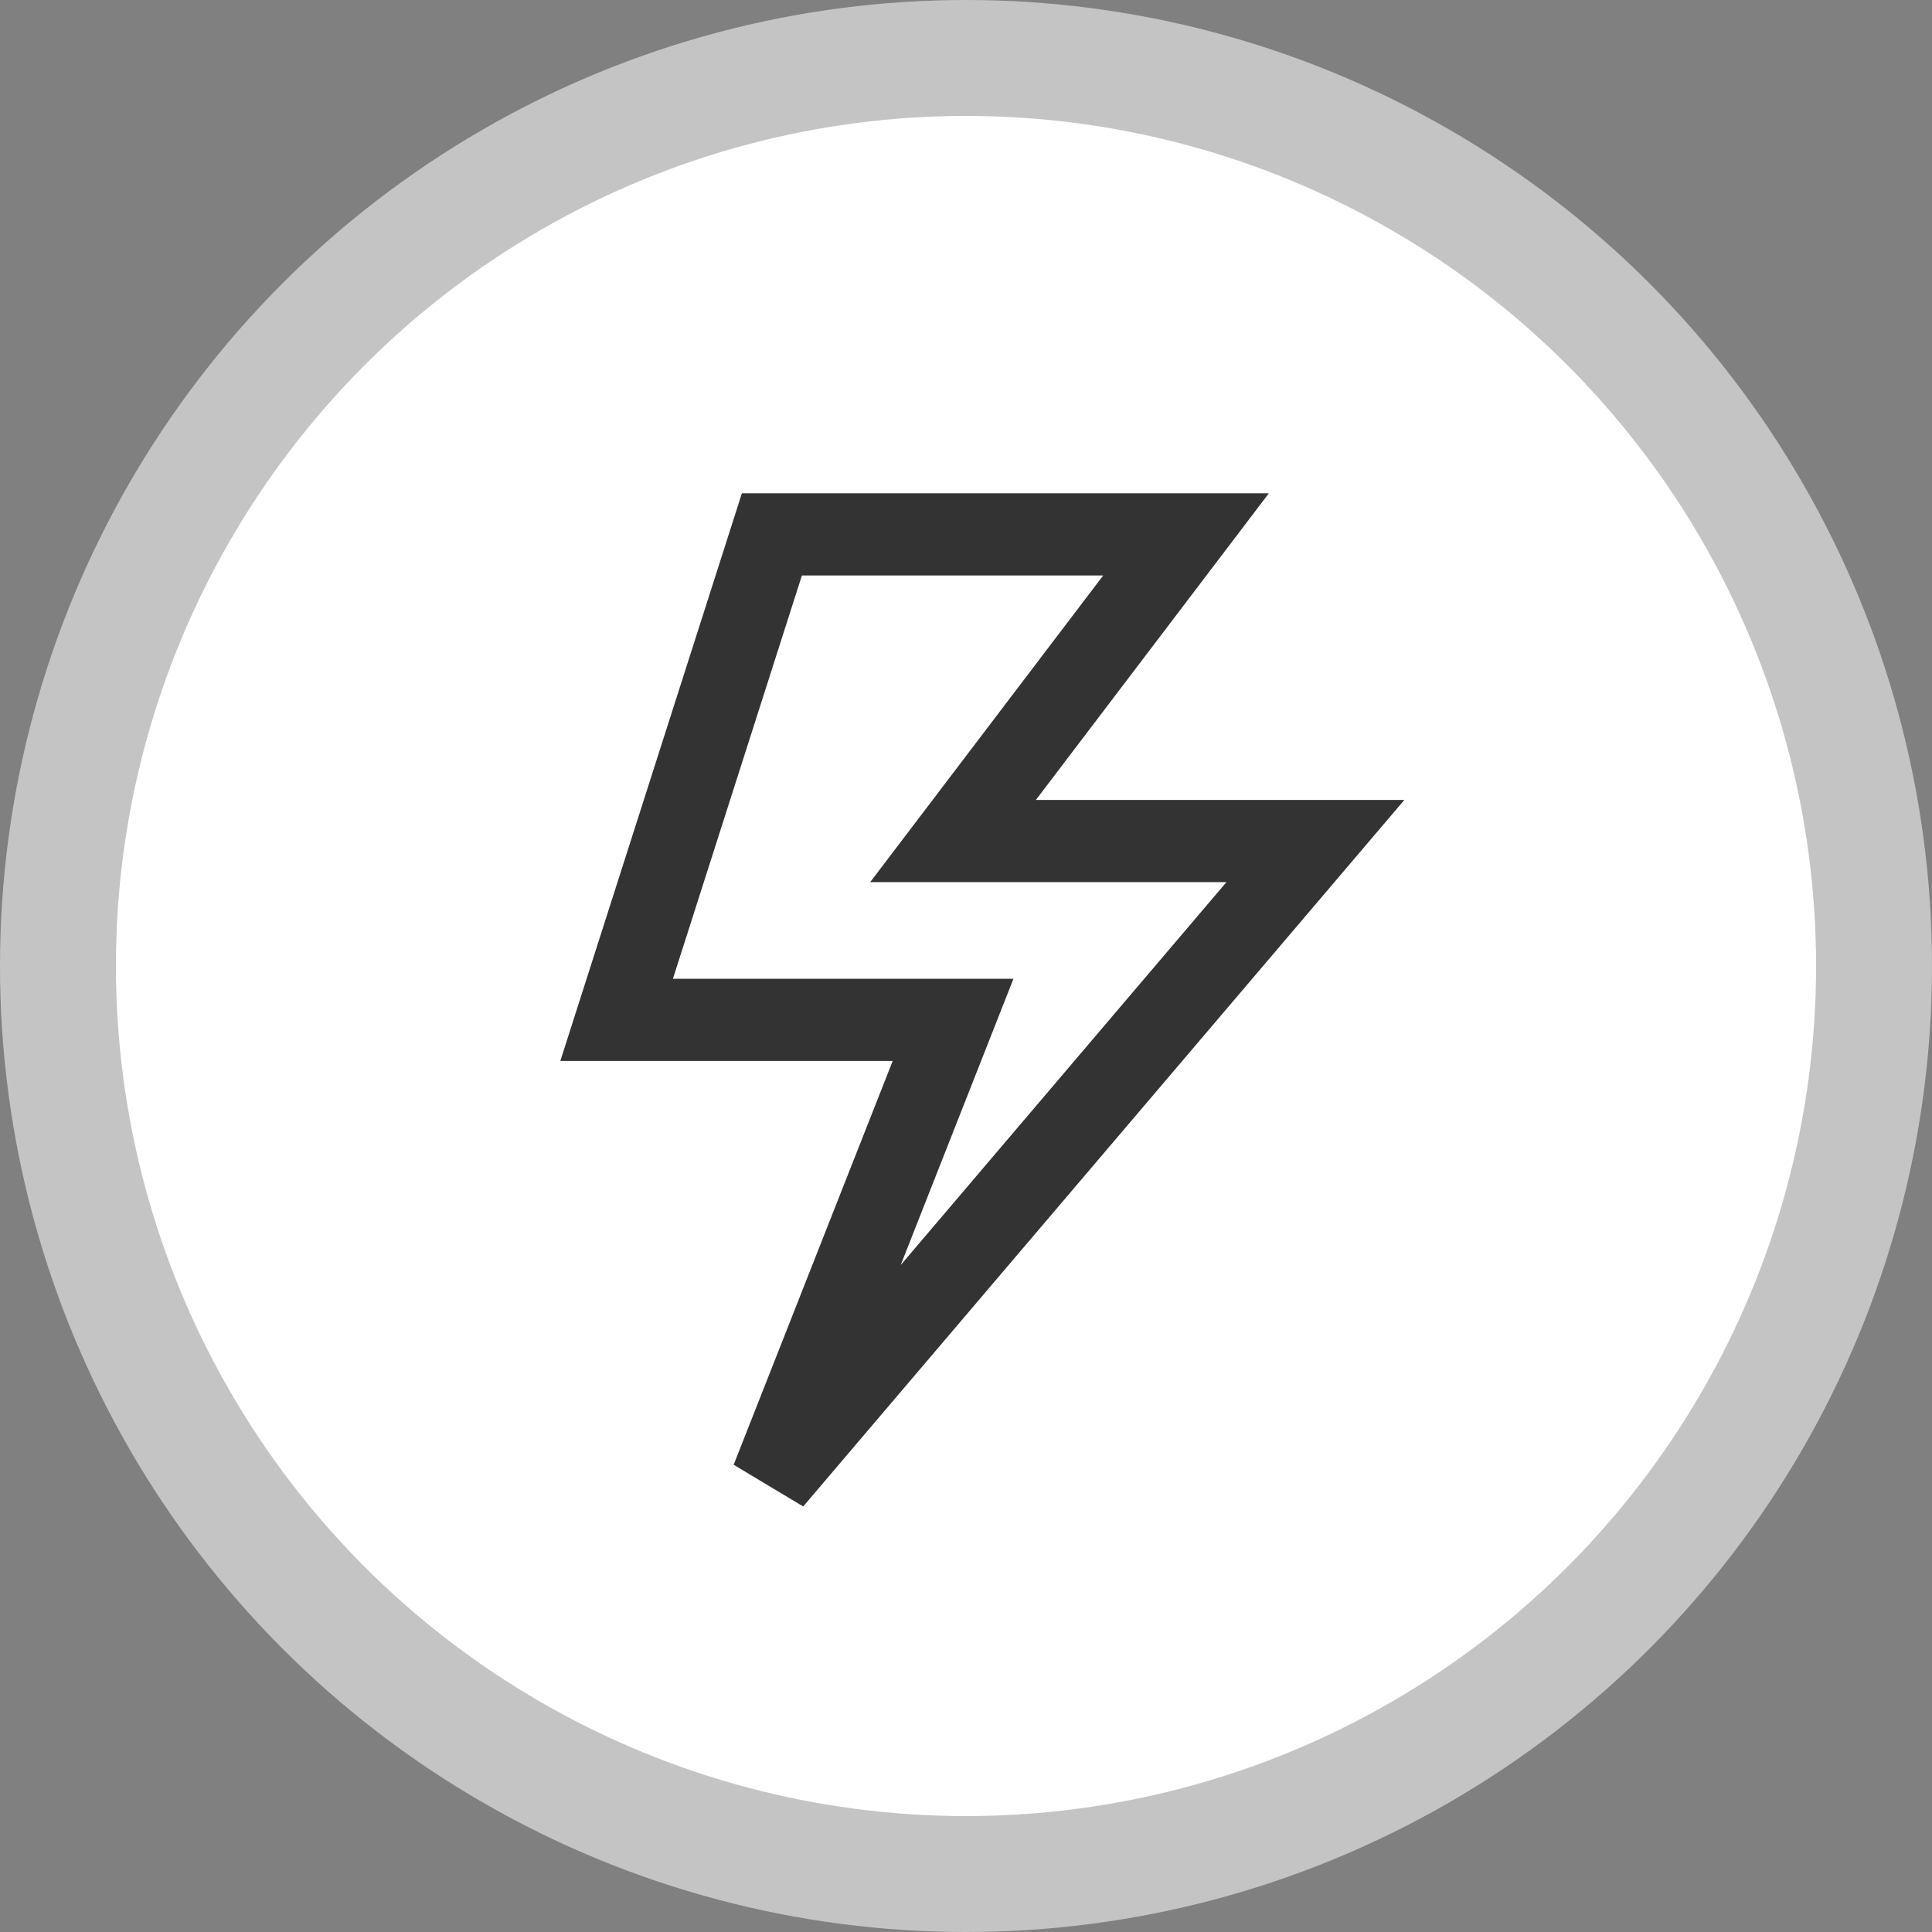 <svg width="50" height="50" viewBox="0 0 50 50" fill="none" xmlns="http://www.w3.org/2000/svg">
<rect x="0" y="0" width="50" height="50" fill="#808080" stroke="none"/>
<circle cx="25" cy="25" r="23.5" fill="white" stroke="#C4C4C4" stroke-width="3"/>
<path fill-rule="evenodd" clip-rule="evenodd" d="M19.2 12.766H32.838L26.809 20.702H36.345L20.787 38.987L18.987 37.908L23.103 27.458H14.501L19.2 12.766ZM20.753 14.894L17.415 25.331H26.228L23.31 32.739L31.741 22.829H22.521L28.55 14.894H20.753Z" fill="#333333"/>
</svg>
